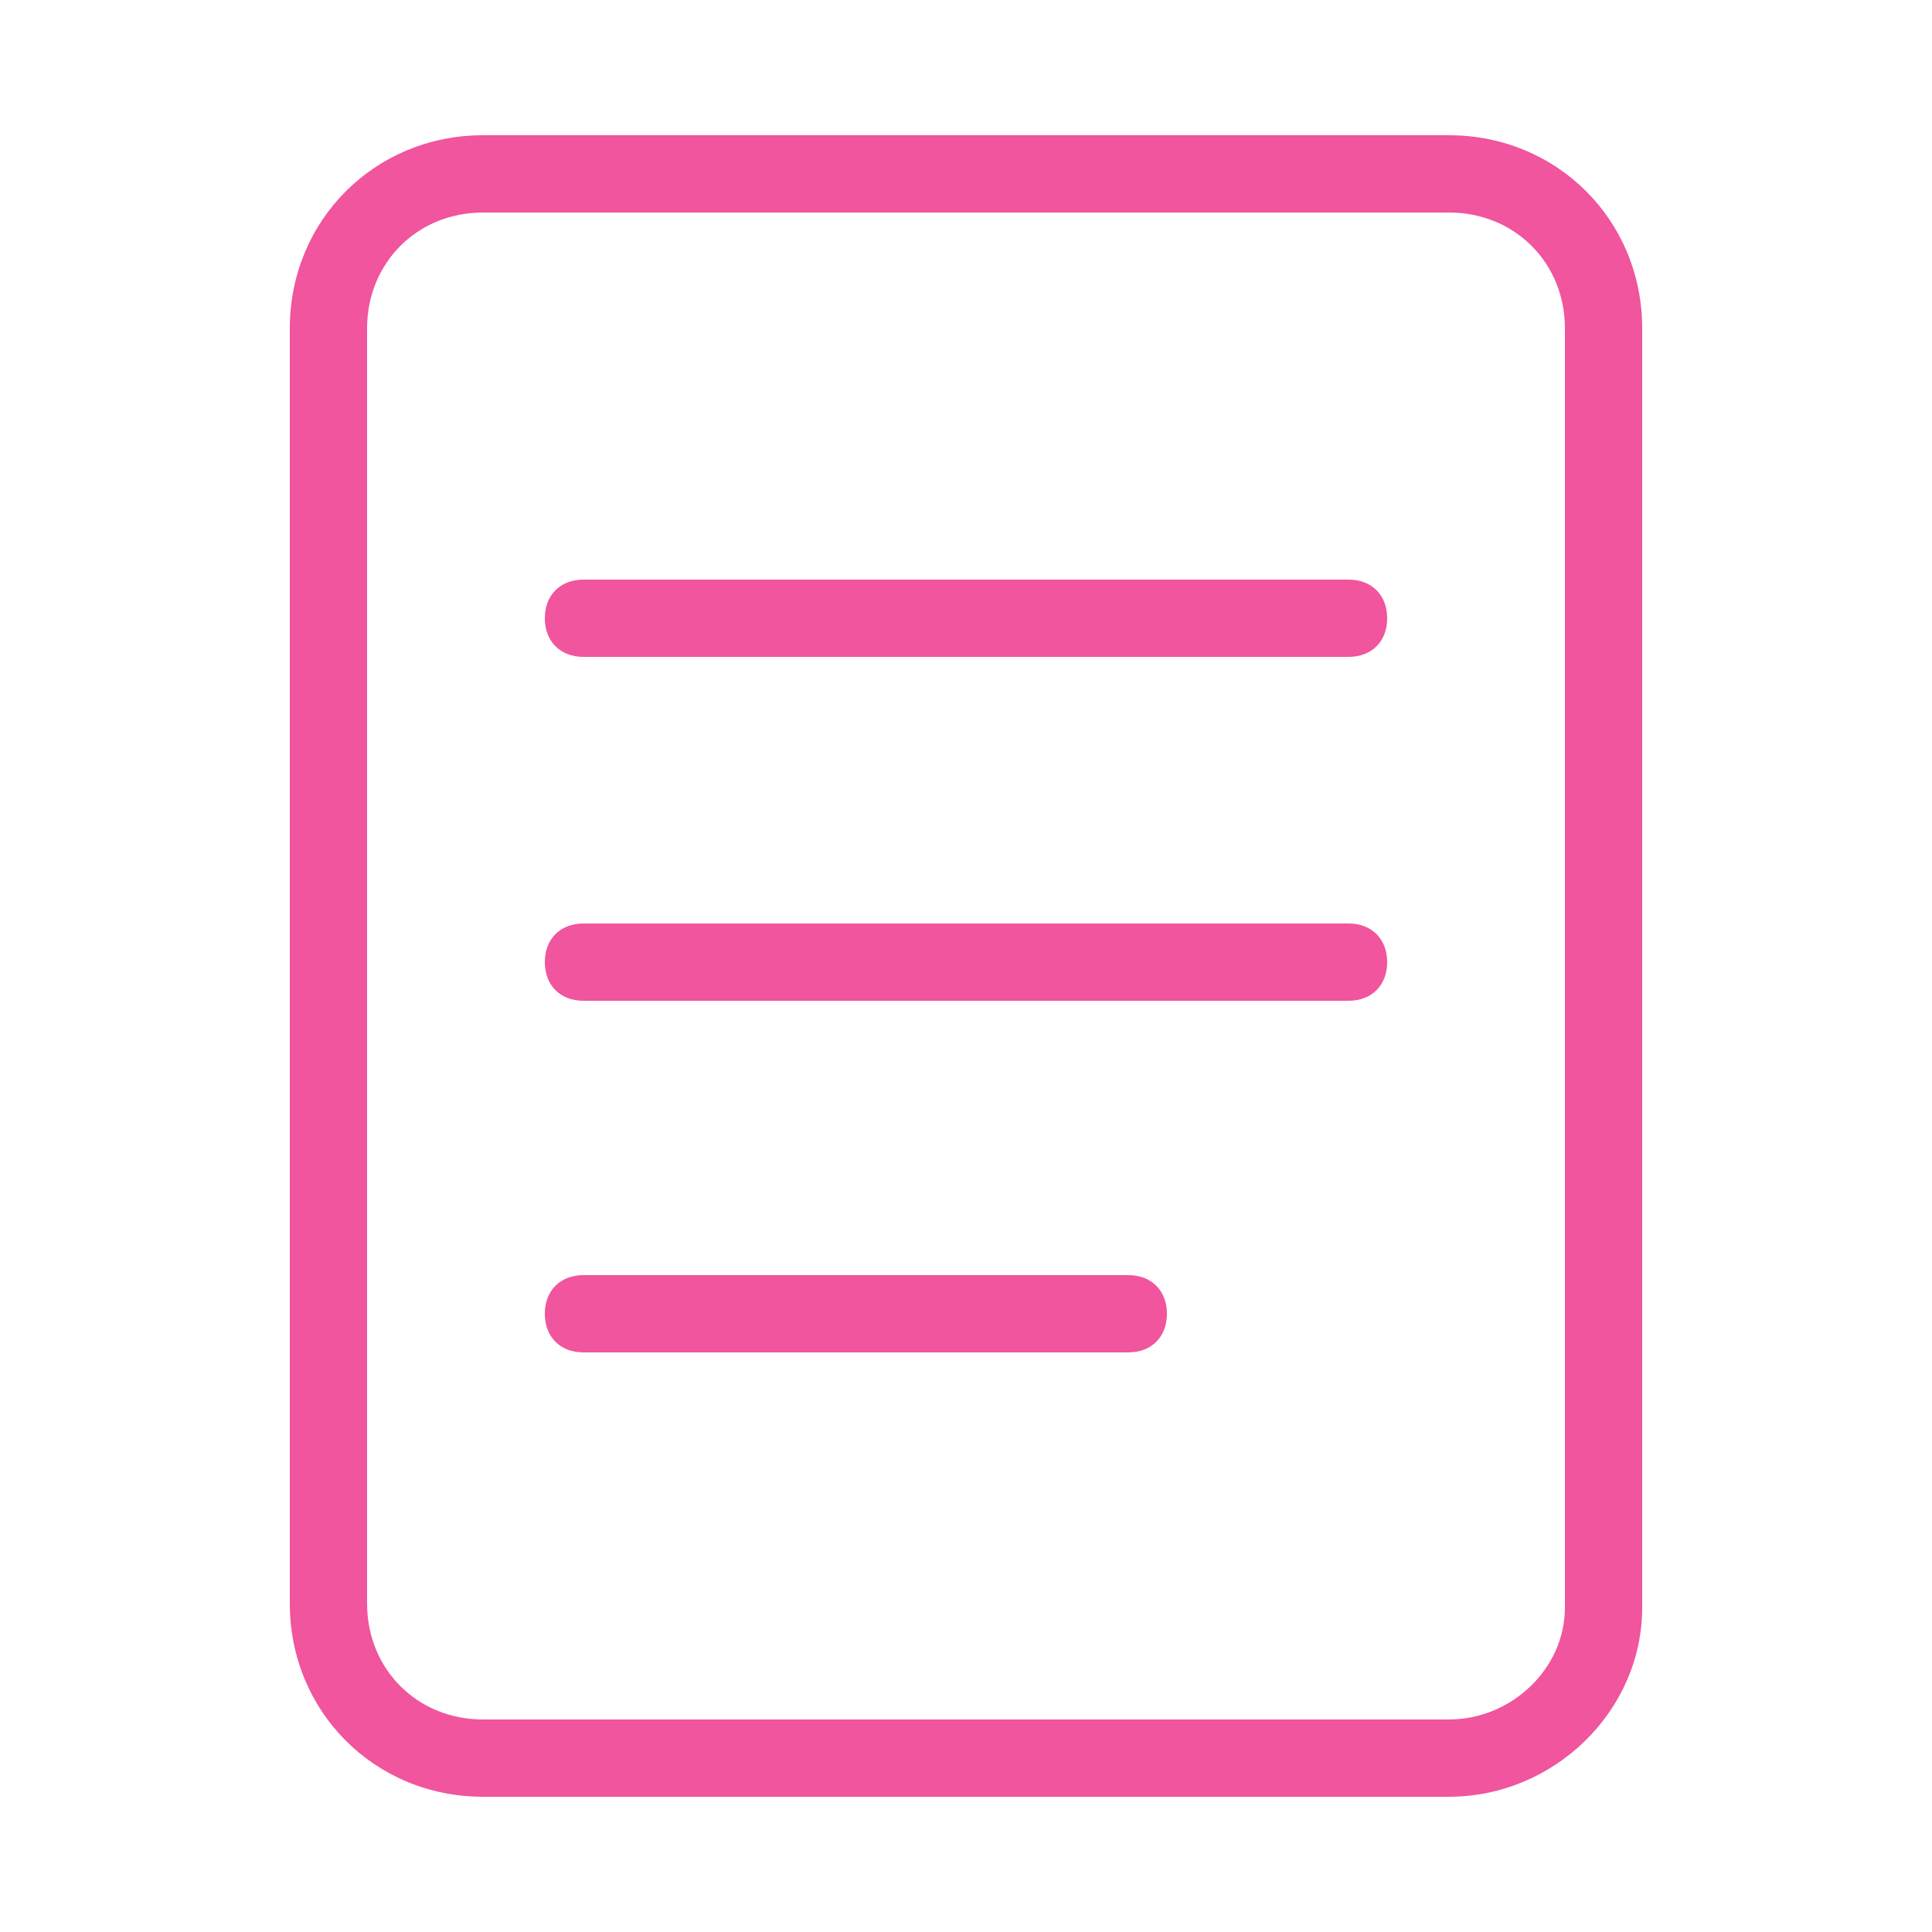 <?xml version="1.0" standalone="no"?><!DOCTYPE svg PUBLIC "-//W3C//DTD SVG 1.1//EN" "http://www.w3.org/Graphics/SVG/1.1/DTD/svg11.dtd"><svg t="1589041371431" class="icon" viewBox="0 0 1024 1024" version="1.1" xmlns="http://www.w3.org/2000/svg" p-id="3344" xmlns:xlink="http://www.w3.org/1999/xlink" width="200" height="200"><defs><style type="text/css"></style></defs><path d="M768 952.32h-512c-57.344 0-102.4-45.056-102.4-102.4v-675.84c0-57.344 45.056-102.4 102.4-102.4h512c57.344 0 102.4 45.056 102.4 102.4v677.888c0 55.296-47.104 100.352-102.4 100.352z m-512-839.68c-34.816 0-61.44 26.624-61.44 61.44v675.84c0 34.816 26.624 61.44 61.44 61.44h512c32.768 0 61.44-26.624 61.44-59.392V174.08c0-34.816-26.624-61.44-61.44-61.44h-512z" p-id="3345" fill="#f0559d"></path><path d="M714.752 530.432H309.248c-12.288 0-20.48-8.192-20.48-20.48s8.192-20.48 20.48-20.48h405.504c12.288 0 20.48 8.192 20.48 20.48s-8.192 20.48-20.48 20.48zM714.752 348.16H309.248c-12.288 0-20.48-8.192-20.48-20.48s8.192-20.48 20.48-20.48h405.504c12.288 0 20.48 8.192 20.48 20.48s-8.192 20.48-20.48 20.48zM598.016 716.8H309.248c-12.288 0-20.48-8.192-20.48-20.48s8.192-20.48 20.48-20.48h288.768c12.288 0 20.48 8.192 20.48 20.48s-8.192 20.48-20.48 20.48z" p-id="3346" fill="#f0559d"></path></svg>